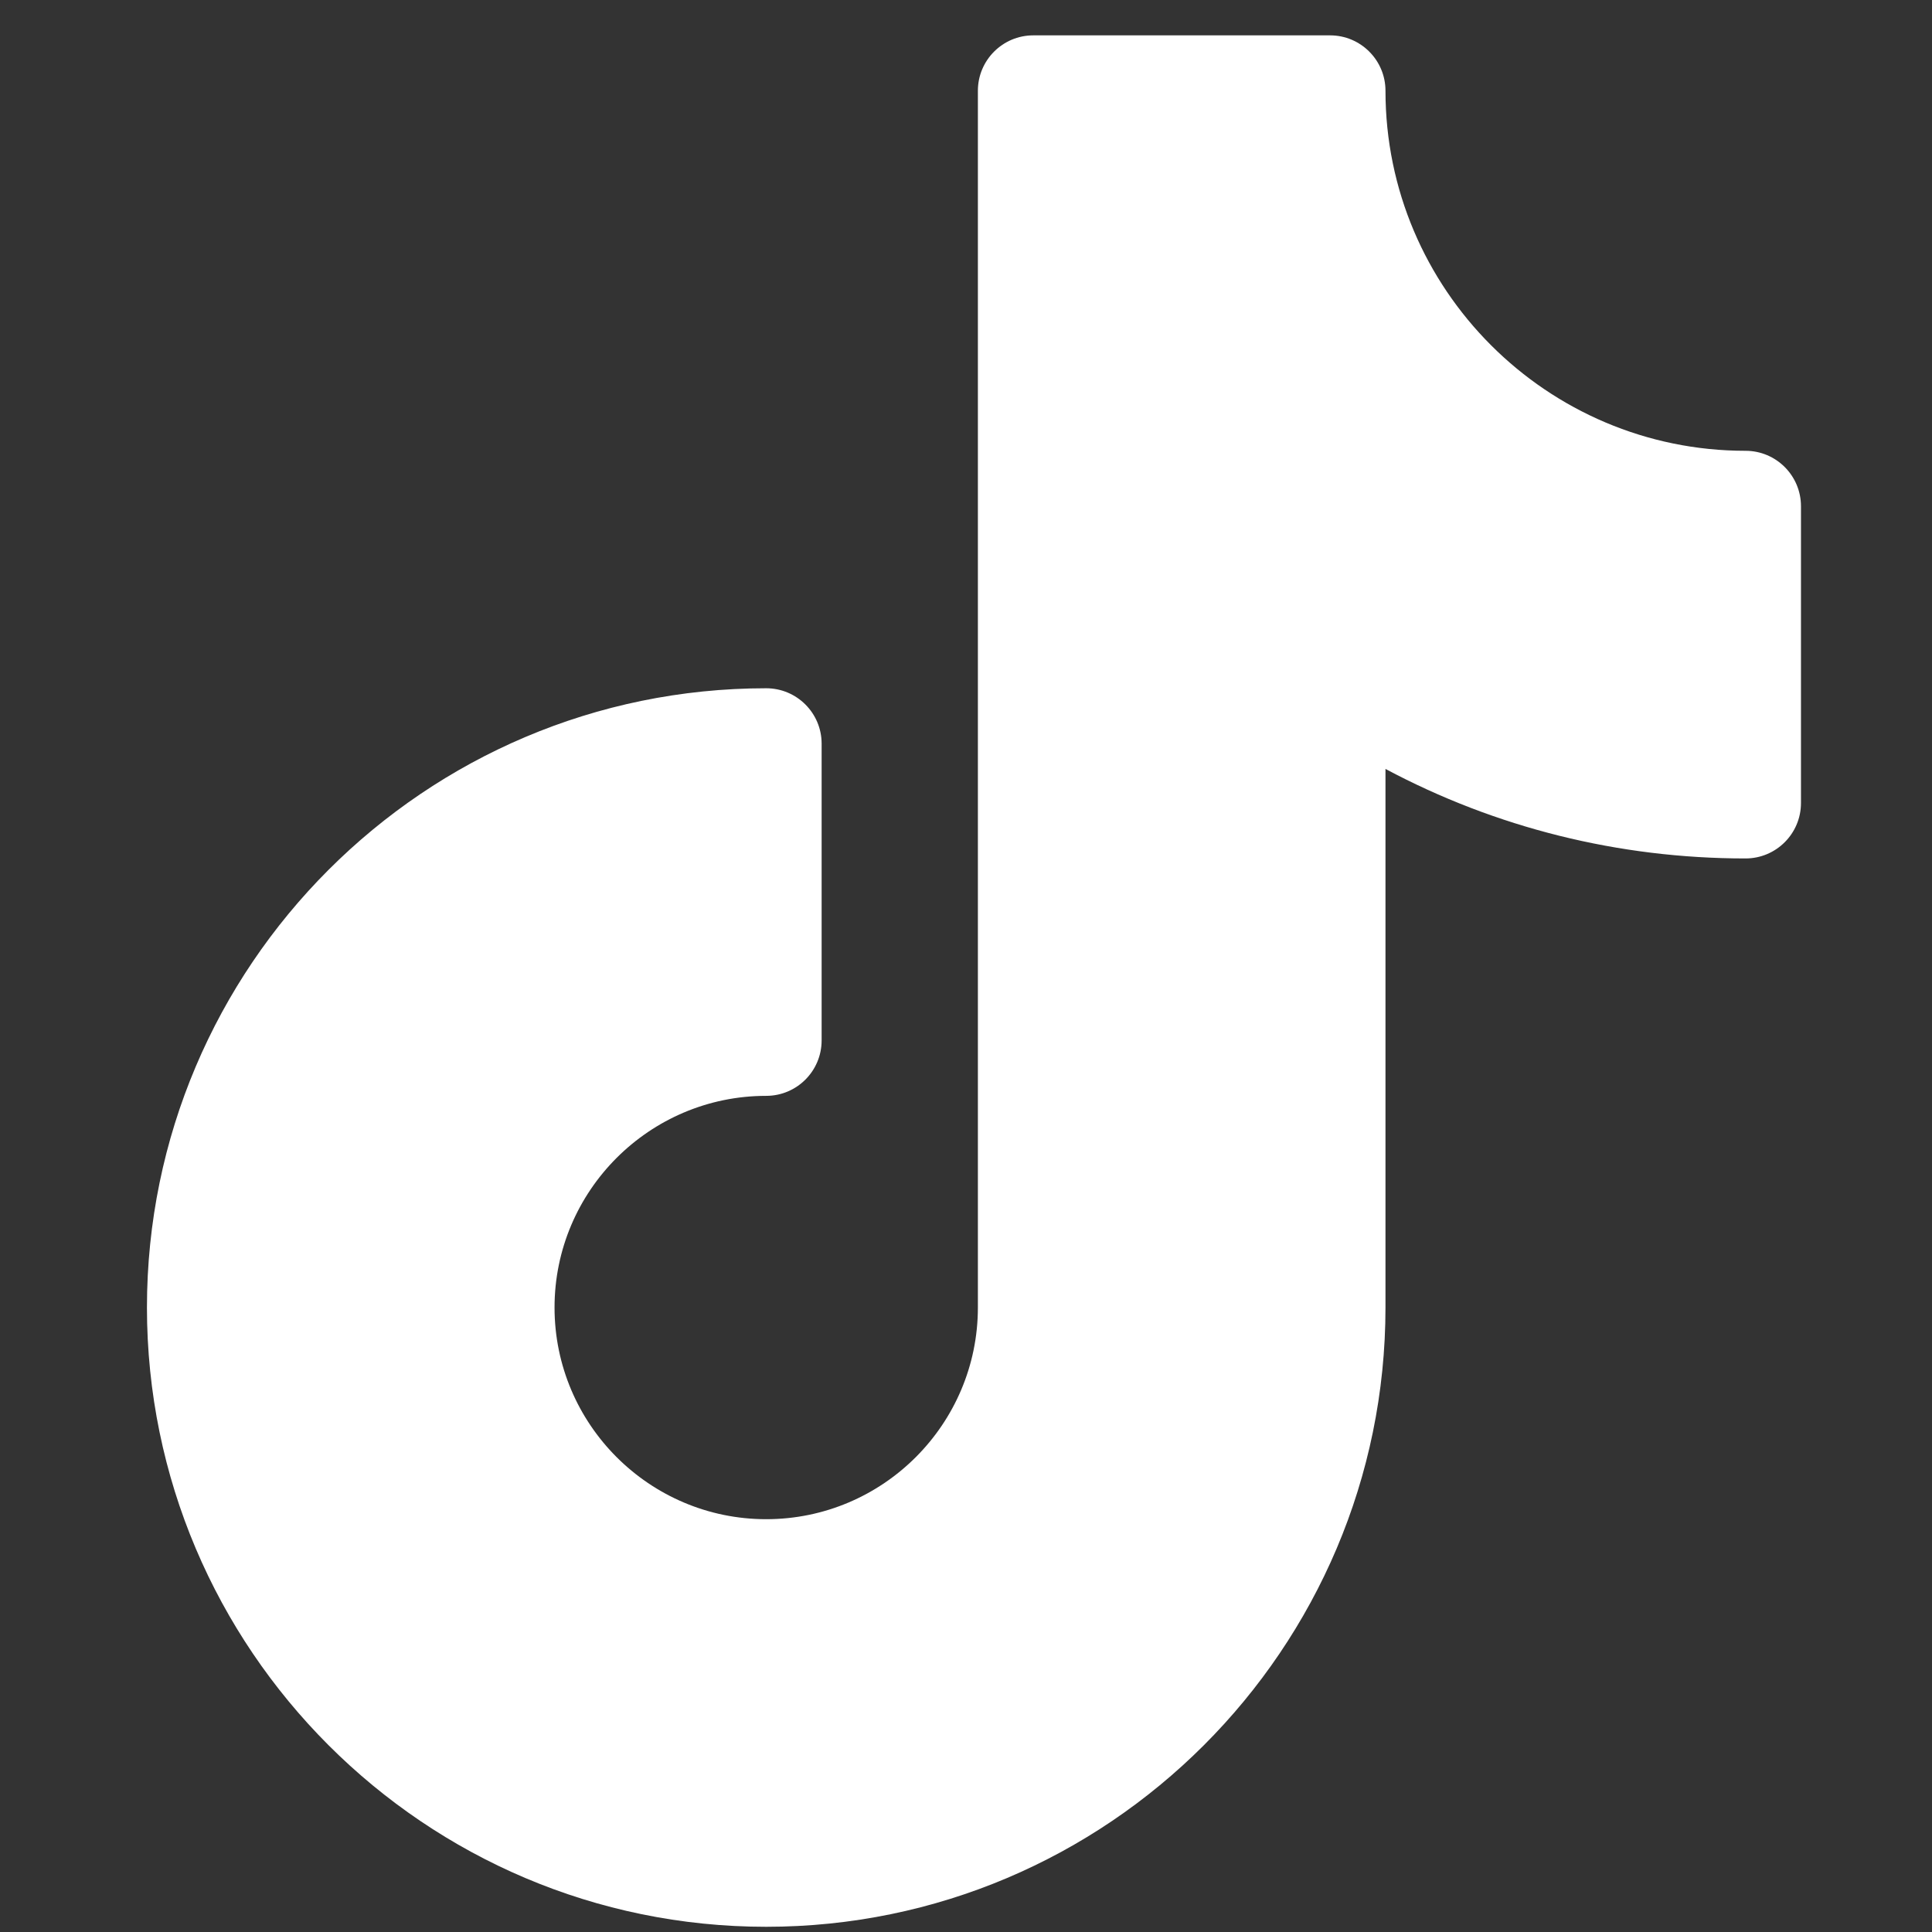 <svg width="33" height="33" viewBox="0 0 33 33" fill="none" xmlns="http://www.w3.org/2000/svg">
<rect x="0" y="0" width="33" height="33" fill="#333333" stroke="none"/>
<g clip-path="url(#clip0)">
<path d="M29.815 7.7C26.424 7.7 23.665 4.942 23.665 1.55C23.665 1.028 23.241 0.604 22.719 0.604H17.649C17.127 0.604 16.703 1.028 16.703 1.55V22.333C16.703 24.327 15.081 25.949 13.087 25.949C11.094 25.949 9.472 24.327 9.472 22.333C9.472 20.34 11.094 18.718 13.087 18.718C13.61 18.718 14.034 18.294 14.034 17.771V12.702C14.034 12.18 13.61 11.756 13.087 11.756C7.255 11.756 2.51 16.501 2.51 22.333C2.51 28.166 7.255 32.911 13.087 32.911C18.92 32.911 23.665 28.166 23.665 22.333V13.134C25.549 14.138 27.645 14.663 29.815 14.663C30.338 14.663 30.762 14.239 30.762 13.716V8.647C30.762 8.124 30.338 7.7 29.815 7.7Z" fill="white"/>
</g>
<defs>
<clipPath id="clip0">
<rect width="32.307" height="32.307" fill="white" transform="translate(0.49 0.604)"/>
</clipPath>
</defs>
</svg>
